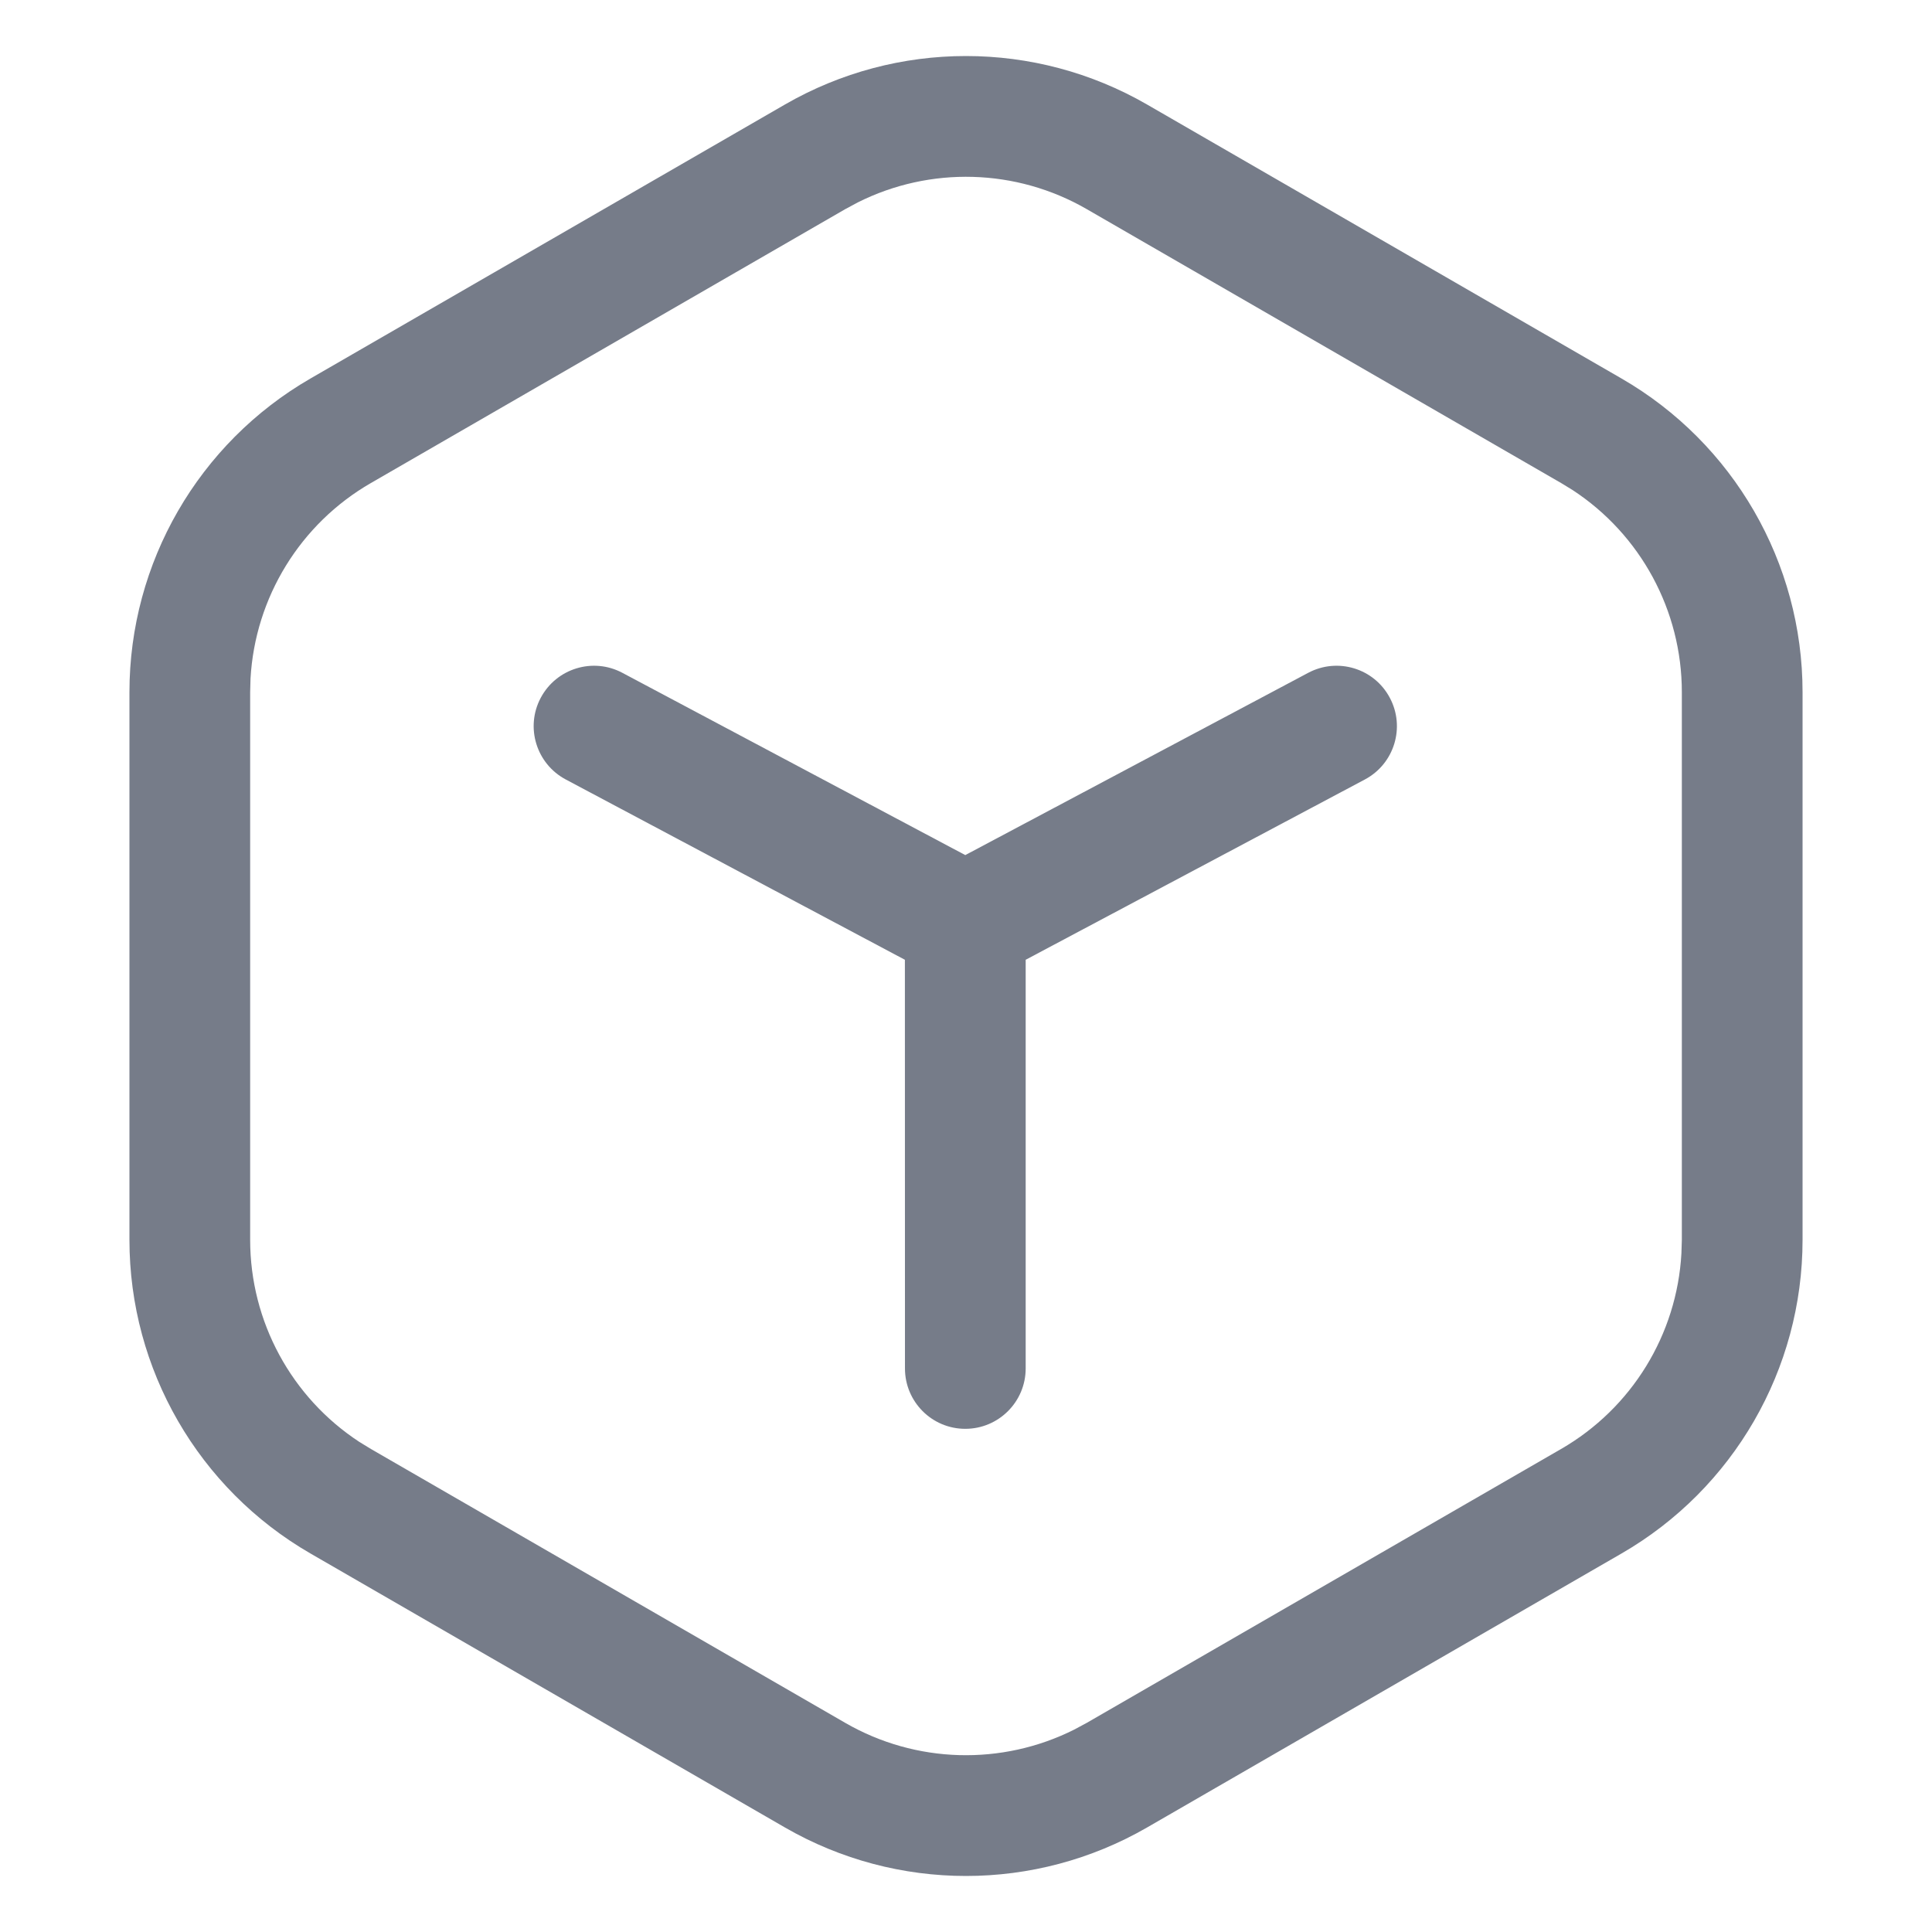 <svg width="27" height="27" viewBox="0 0 27 27" fill="none" xmlns="http://www.w3.org/2000/svg">
<g clip-path="url(#clip0_1_26)">
<path d="M16.031 1.461L22.66 5.289C24.226 6.193 25.191 7.864 25.191 9.673V17.327C25.191 19.136 24.226 20.807 22.66 21.711L16.031 25.539C14.465 26.443 12.535 26.443 10.969 25.539L4.34 21.711C2.774 20.807 1.809 19.136 1.809 17.327V9.673C1.809 7.864 2.774 6.193 4.34 5.289L10.969 1.461C12.535 0.557 14.465 0.557 16.031 1.461ZM11.989 2.828L11.812 2.923L5.184 6.75C4.194 7.321 3.565 8.351 3.501 9.483L3.496 9.673V17.327C3.496 18.47 4.074 19.53 5.022 20.151L5.184 20.25L11.812 24.077C12.799 24.647 14.001 24.678 15.011 24.172L15.188 24.077L21.816 20.25C22.806 19.679 23.435 18.649 23.498 17.517L23.504 17.327V9.673C23.504 8.531 22.927 7.47 21.978 6.849L21.816 6.75L15.188 2.923C14.201 2.353 12.999 2.322 11.989 2.828ZM19.423 9.752C19.642 10.163 19.486 10.674 19.075 10.893L14.334 13.413L14.334 19.124C14.334 19.59 13.956 19.968 13.49 19.968C13.024 19.968 12.647 19.59 12.647 19.124L12.646 13.413L7.906 10.893C7.495 10.674 7.338 10.163 7.557 9.752C7.776 9.34 8.287 9.184 8.698 9.403L13.49 11.95L18.282 9.403C18.694 9.184 19.205 9.34 19.423 9.752Z" fill="#767C89"/>
</g>
<defs>
<clipPath id="clip0_1_26">
<rect width="27" height="27" fill="white"/>
</clipPath>
</defs>
</svg>
